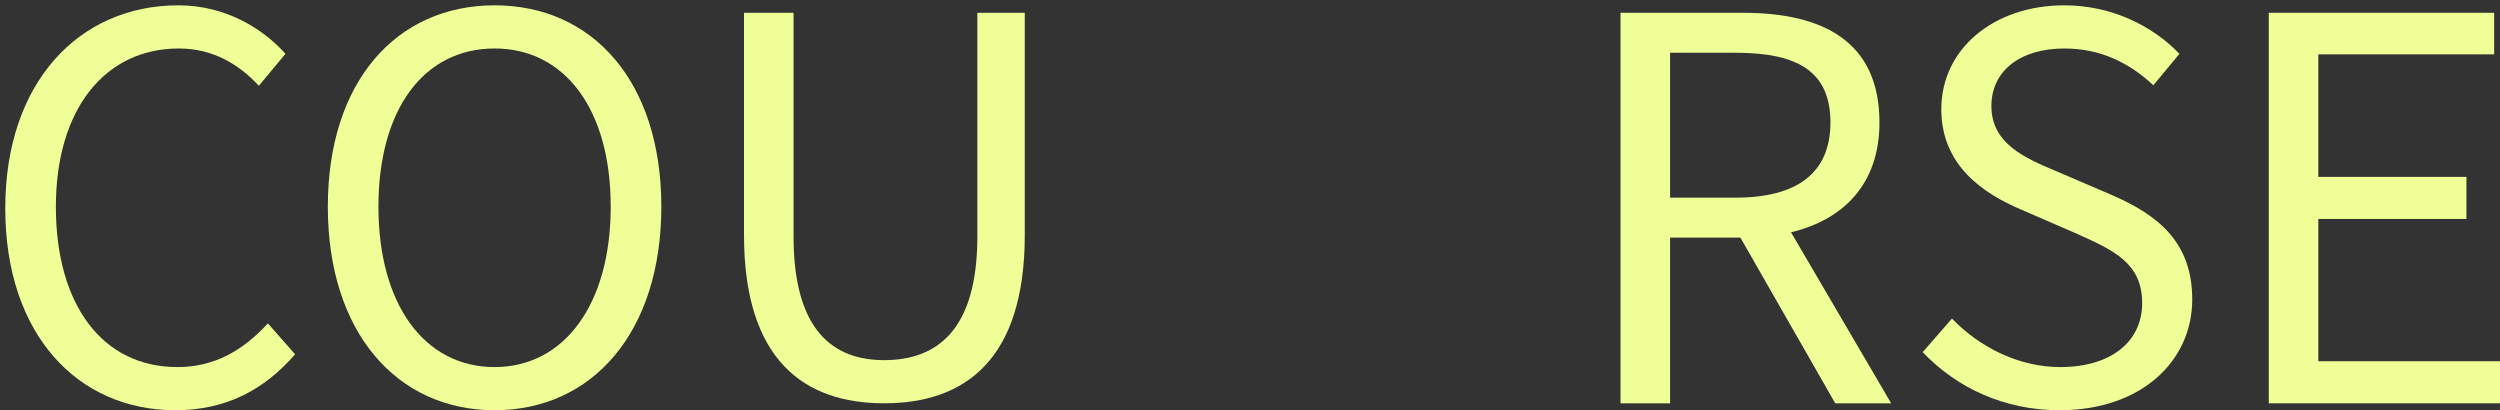 <svg width="390" height="64" viewBox="0 0 390 64" fill="none" xmlns="http://www.w3.org/2000/svg">
<rect x="0" y="0" width="390" height="64" fill="#333333" stroke="none"/>
<path d="M27.332 63.994C35.228 63.994 41.212 60.836 46.032 55.268L41.793 50.447C37.887 54.686 33.482 57.263 27.665 57.263C16.029 57.263 8.716 47.622 8.716 32.246C8.716 17.037 16.362 7.563 27.914 7.563C33.15 7.563 37.222 9.973 40.38 13.381L44.536 8.394C41.045 4.488 35.228 0.831 27.831 0.831C12.373 0.831 0.82 12.799 0.82 32.496C0.82 52.276 12.206 63.994 27.332 63.994Z" fill="#F0FE97"/>
<path d="M77.154 63.994C92.446 63.994 103.167 51.777 103.167 32.246C103.167 12.716 92.446 0.831 77.154 0.831C61.862 0.831 51.141 12.716 51.141 32.246C51.141 51.777 61.862 63.994 77.154 63.994ZM77.154 57.263C66.183 57.263 59.036 47.456 59.036 32.246C59.036 16.954 66.183 7.563 77.154 7.563C88.041 7.563 95.272 16.954 95.272 32.246C95.272 47.456 88.041 57.263 77.154 57.263Z" fill="#F0FE97"/>
<path d="M137.923 62.914C150.389 62.914 159.864 56.265 159.864 36.651V1.995H152.467V36.901C152.467 51.611 146.067 56.182 137.923 56.182C130.027 56.182 123.794 51.611 123.794 36.901V1.995H116.065V36.651C116.065 56.265 125.539 62.914 137.923 62.914Z" fill="#F0FE97"/>
<path d="M260.532 8.229H270.754C280.312 8.229 285.548 11.055 285.548 19.116C285.548 27.012 280.312 30.835 270.754 30.835H260.532V8.229ZM295.022 62.915L279.398 36.237C287.709 34.242 293.194 28.591 293.194 19.116C293.194 6.4 284.301 1.996 271.918 1.996H252.803V62.915H260.532V37.068H271.502L286.296 62.915H295.022Z" fill="#F0FE97"/>
<path d="M321.295 63.995C334.011 63.995 341.989 56.349 341.989 46.709C341.989 37.65 336.504 33.494 329.44 30.419L320.713 26.679C315.976 24.684 310.657 22.441 310.657 16.54C310.657 11.055 315.145 7.564 322.043 7.564C327.694 7.564 332.182 9.808 335.922 13.299L339.994 8.395C335.673 3.907 329.273 0.832 322.043 0.832C310.989 0.832 302.844 7.647 302.844 17.038C302.844 25.931 309.576 30.253 315.228 32.663L324.037 36.486C329.772 39.062 334.177 41.057 334.177 47.29C334.177 53.274 329.356 57.264 321.378 57.264C315.062 57.264 308.911 54.272 304.507 49.7L299.936 54.936C305.255 60.505 312.651 63.995 321.295 63.995Z" fill="#F0FE97"/>
<path d="M353.93 62.915H390V56.349H361.659V34.159H384.764V27.593H361.659V8.478H389.086V1.996H353.93V62.915Z" fill="#F0FE97"/>
</svg>
